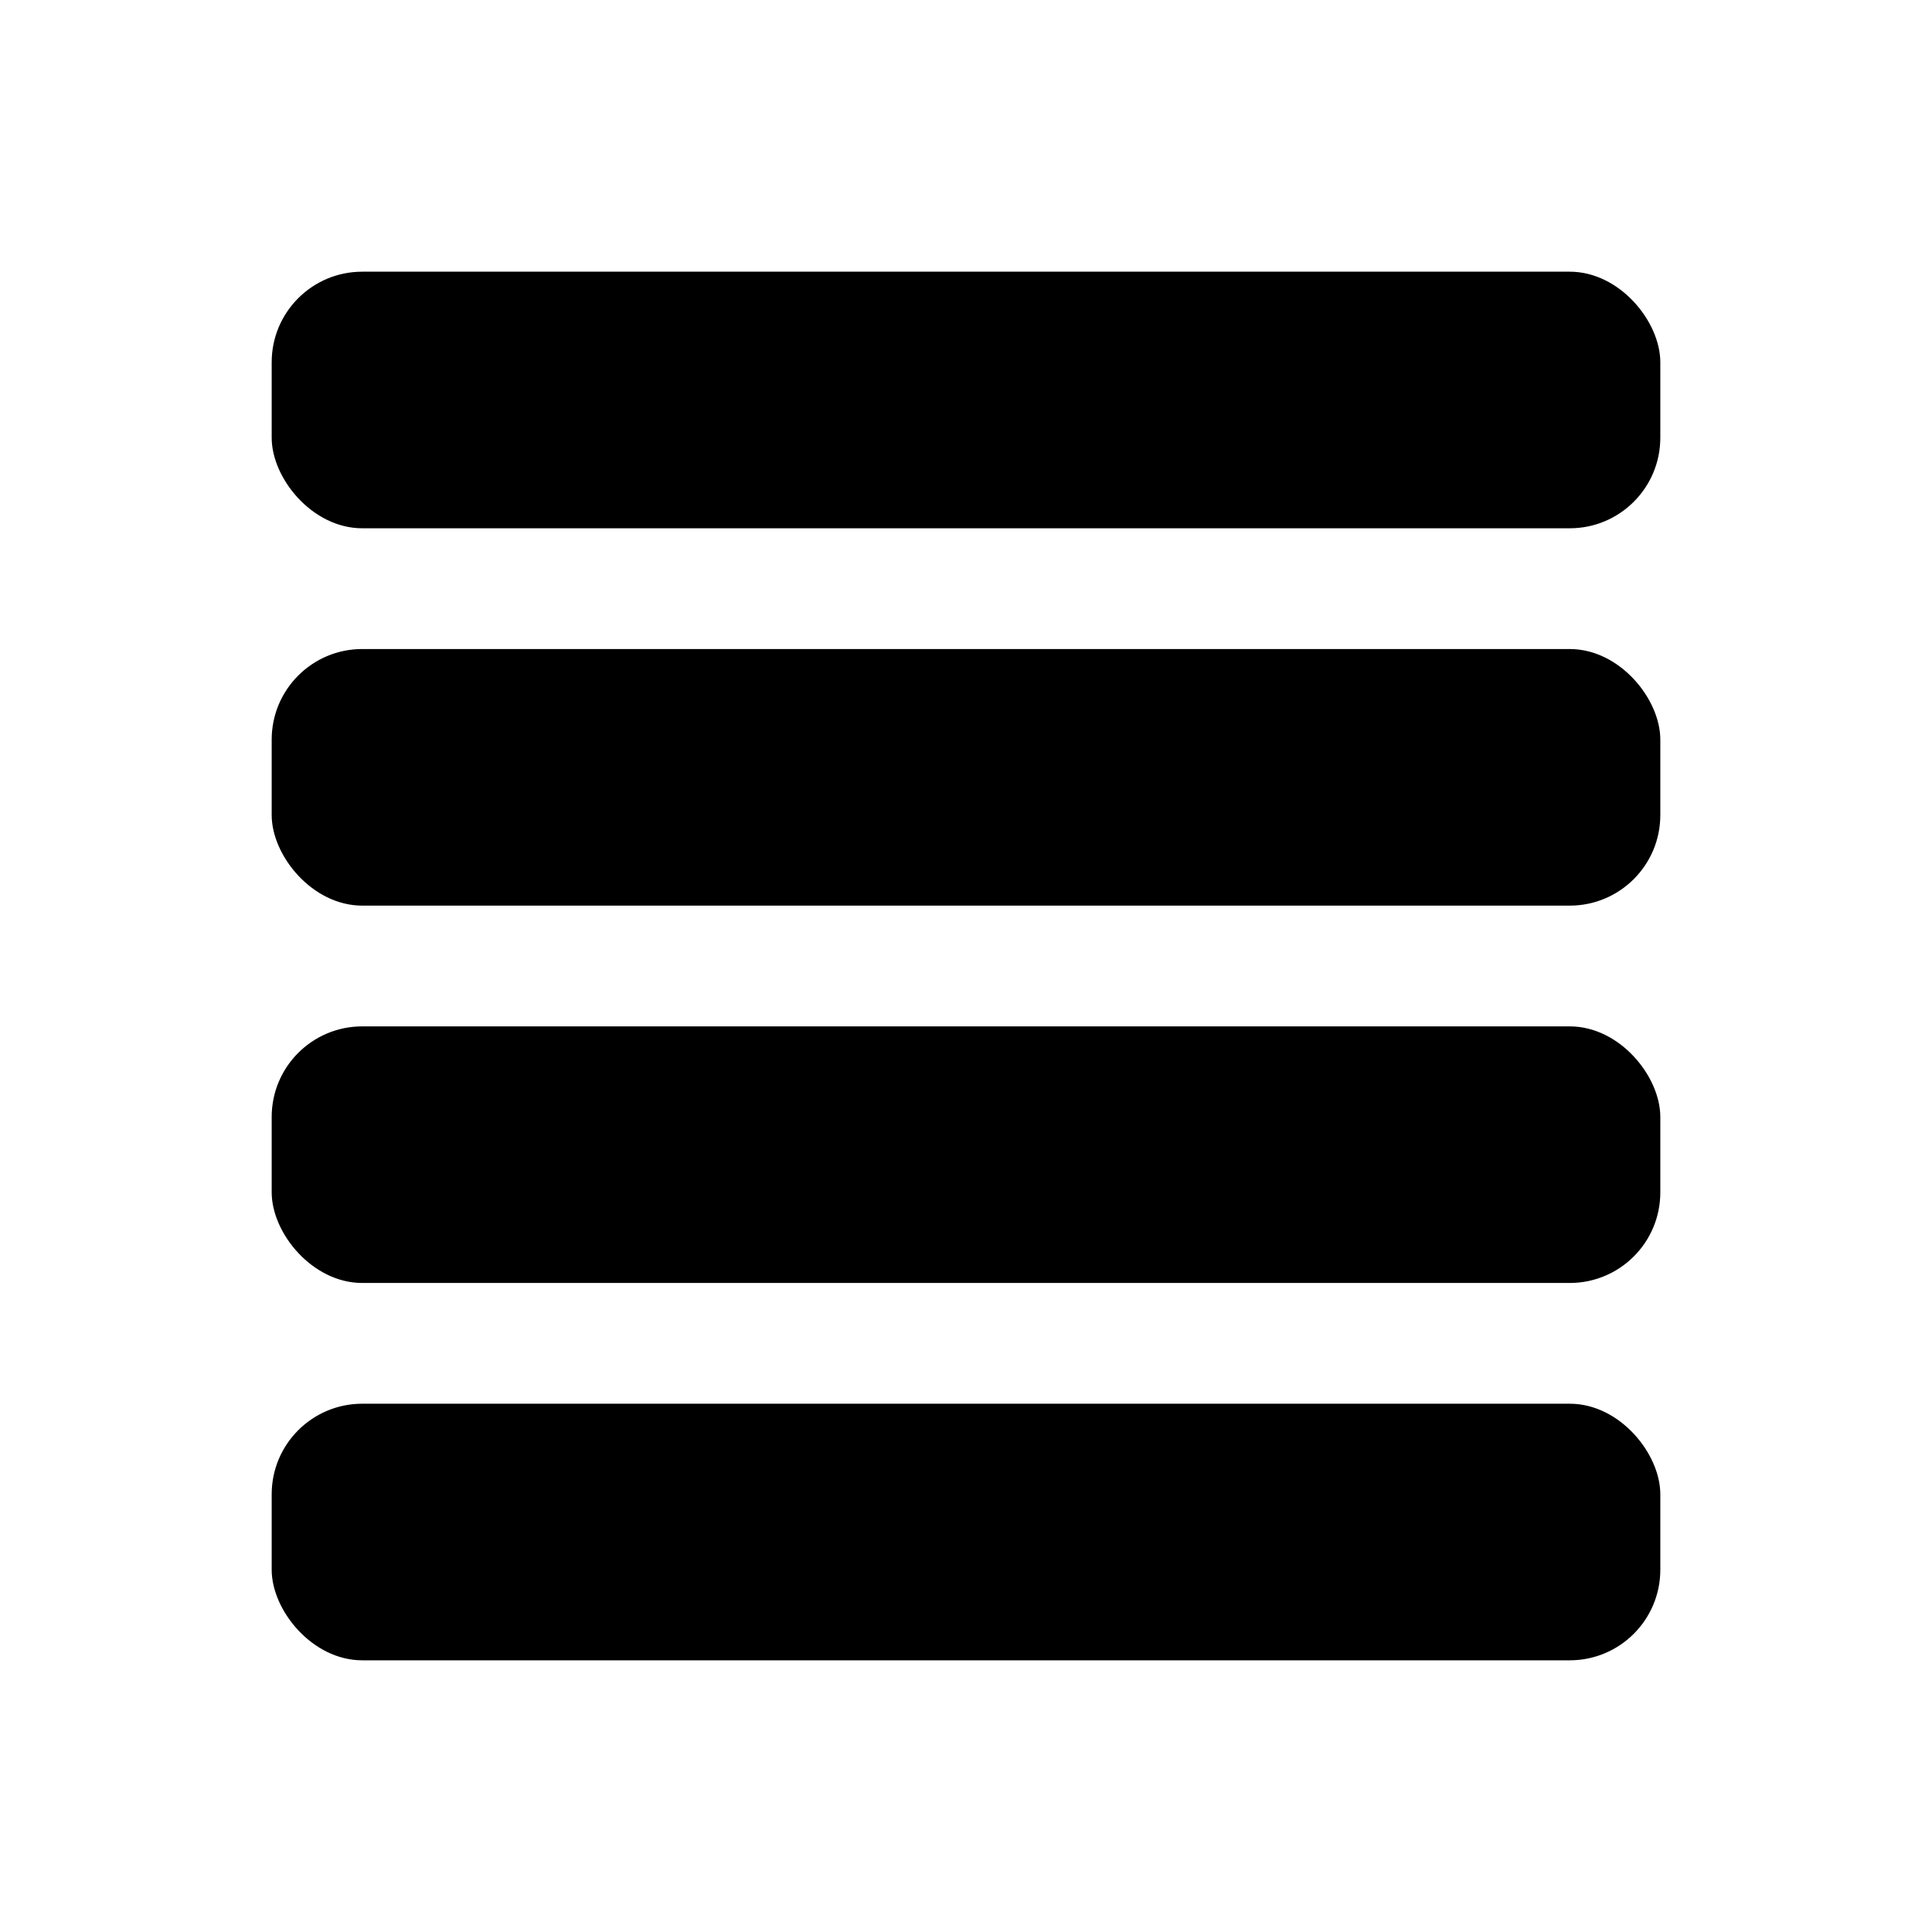<svg width="16" height="16" viewBox="0 0 16 16" fill="none" xmlns="http://www.w3.org/2000/svg">
<rect x="2.25" y="2.25" width="11.5" height="2.125" rx="0.75" fill="black"/>
<rect x="2.25" y="5.375" width="11.5" height="2.125" rx="0.75" fill="black"/>
<rect x="2.25" y="8.5" width="11.5" height="2.125" rx="0.75" fill="black"/>
<rect x="2.25" y="11.625" width="11.5" height="2.125" rx="0.75" fill="black"/>
</svg>
